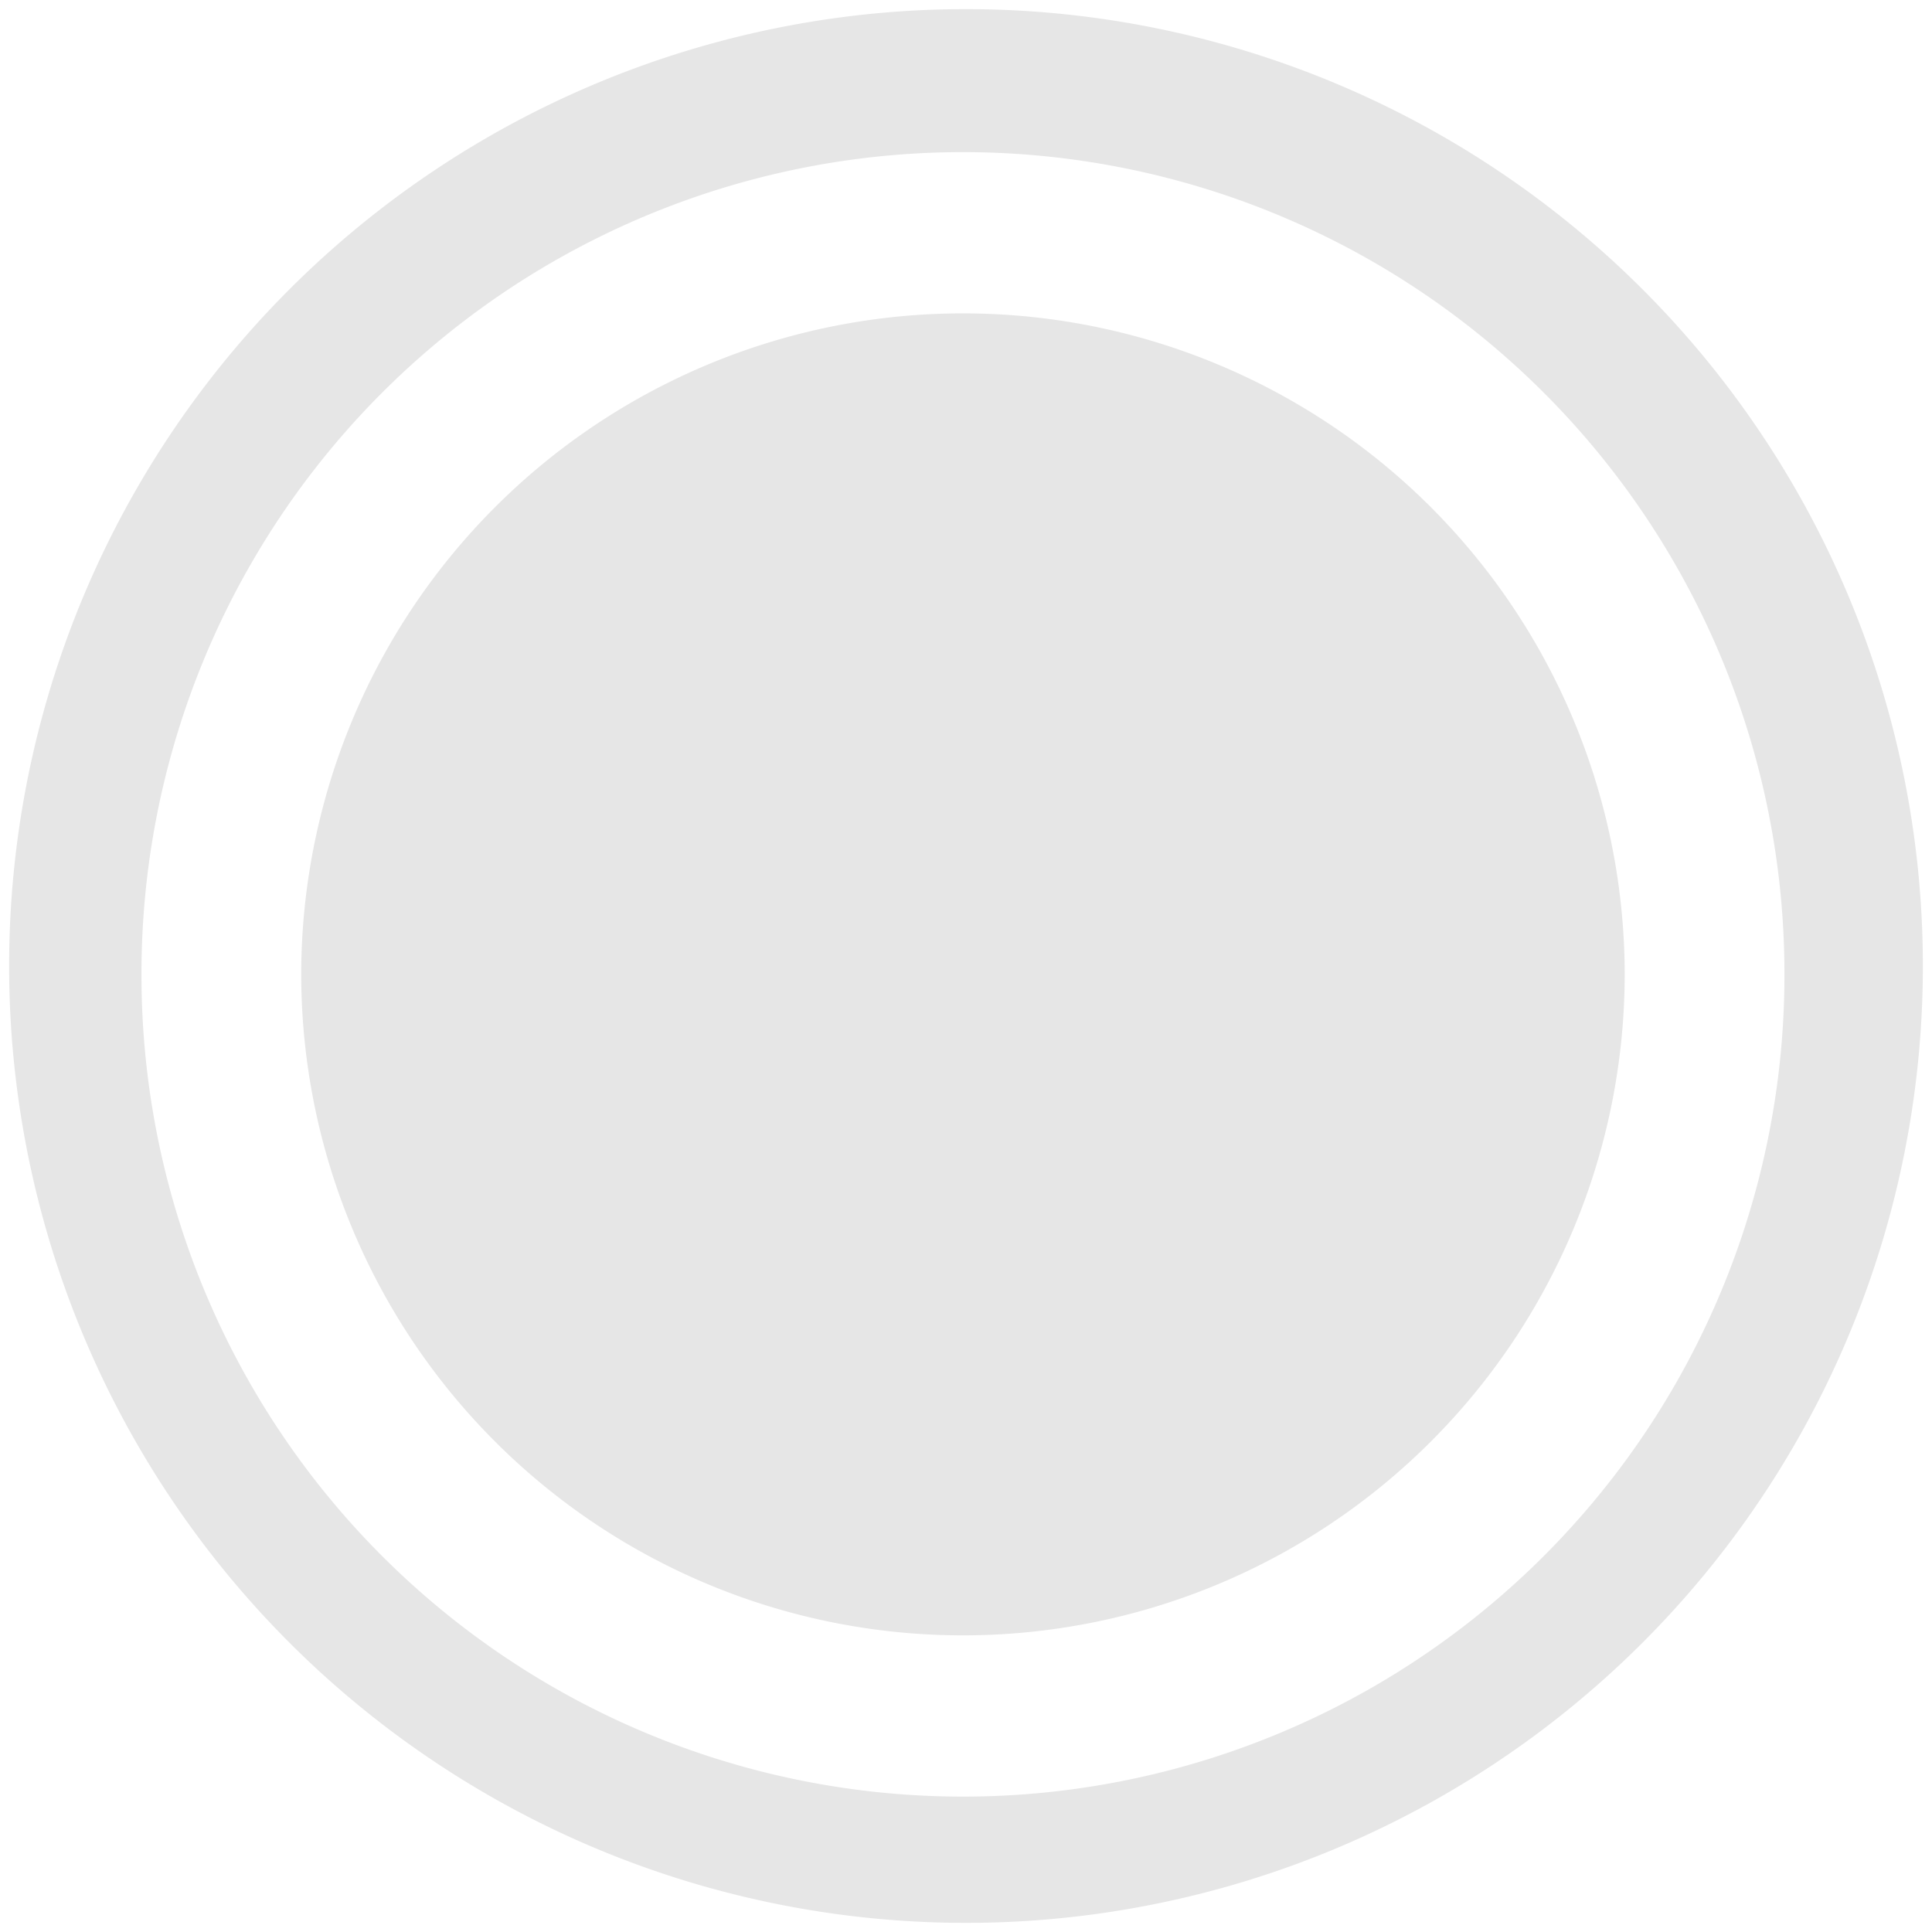 <svg xmlns="http://www.w3.org/2000/svg" width="48" height="48" viewBox="0 0 12.7 12.7"><path d="M6.35.06A6.29 6.29 0 0 0 .06 6.35a6.29 6.29 0 0 0 6.29 6.29 6.29 6.29 0 0 0 6.29-6.29A6.29 6.29 0 0 0 6.35.06zM6.33 1a5.4 5.4 0 0 1 5.4 5.4 5.4 5.4 0 0 1-5.4 5.41 5.4 5.4 0 0 1-5.4-5.4A5.4 5.4 0 0 1 6.33 1zm0 1.06A4.35 4.35 0 0 0 1.98 6.4a4.35 4.35 0 0 0 4.35 4.35 4.35 4.35 0 0 0 4.35-4.35 4.35 4.35 0 0 0-4.35-4.34z" fill="#e6e6e6"/></svg>